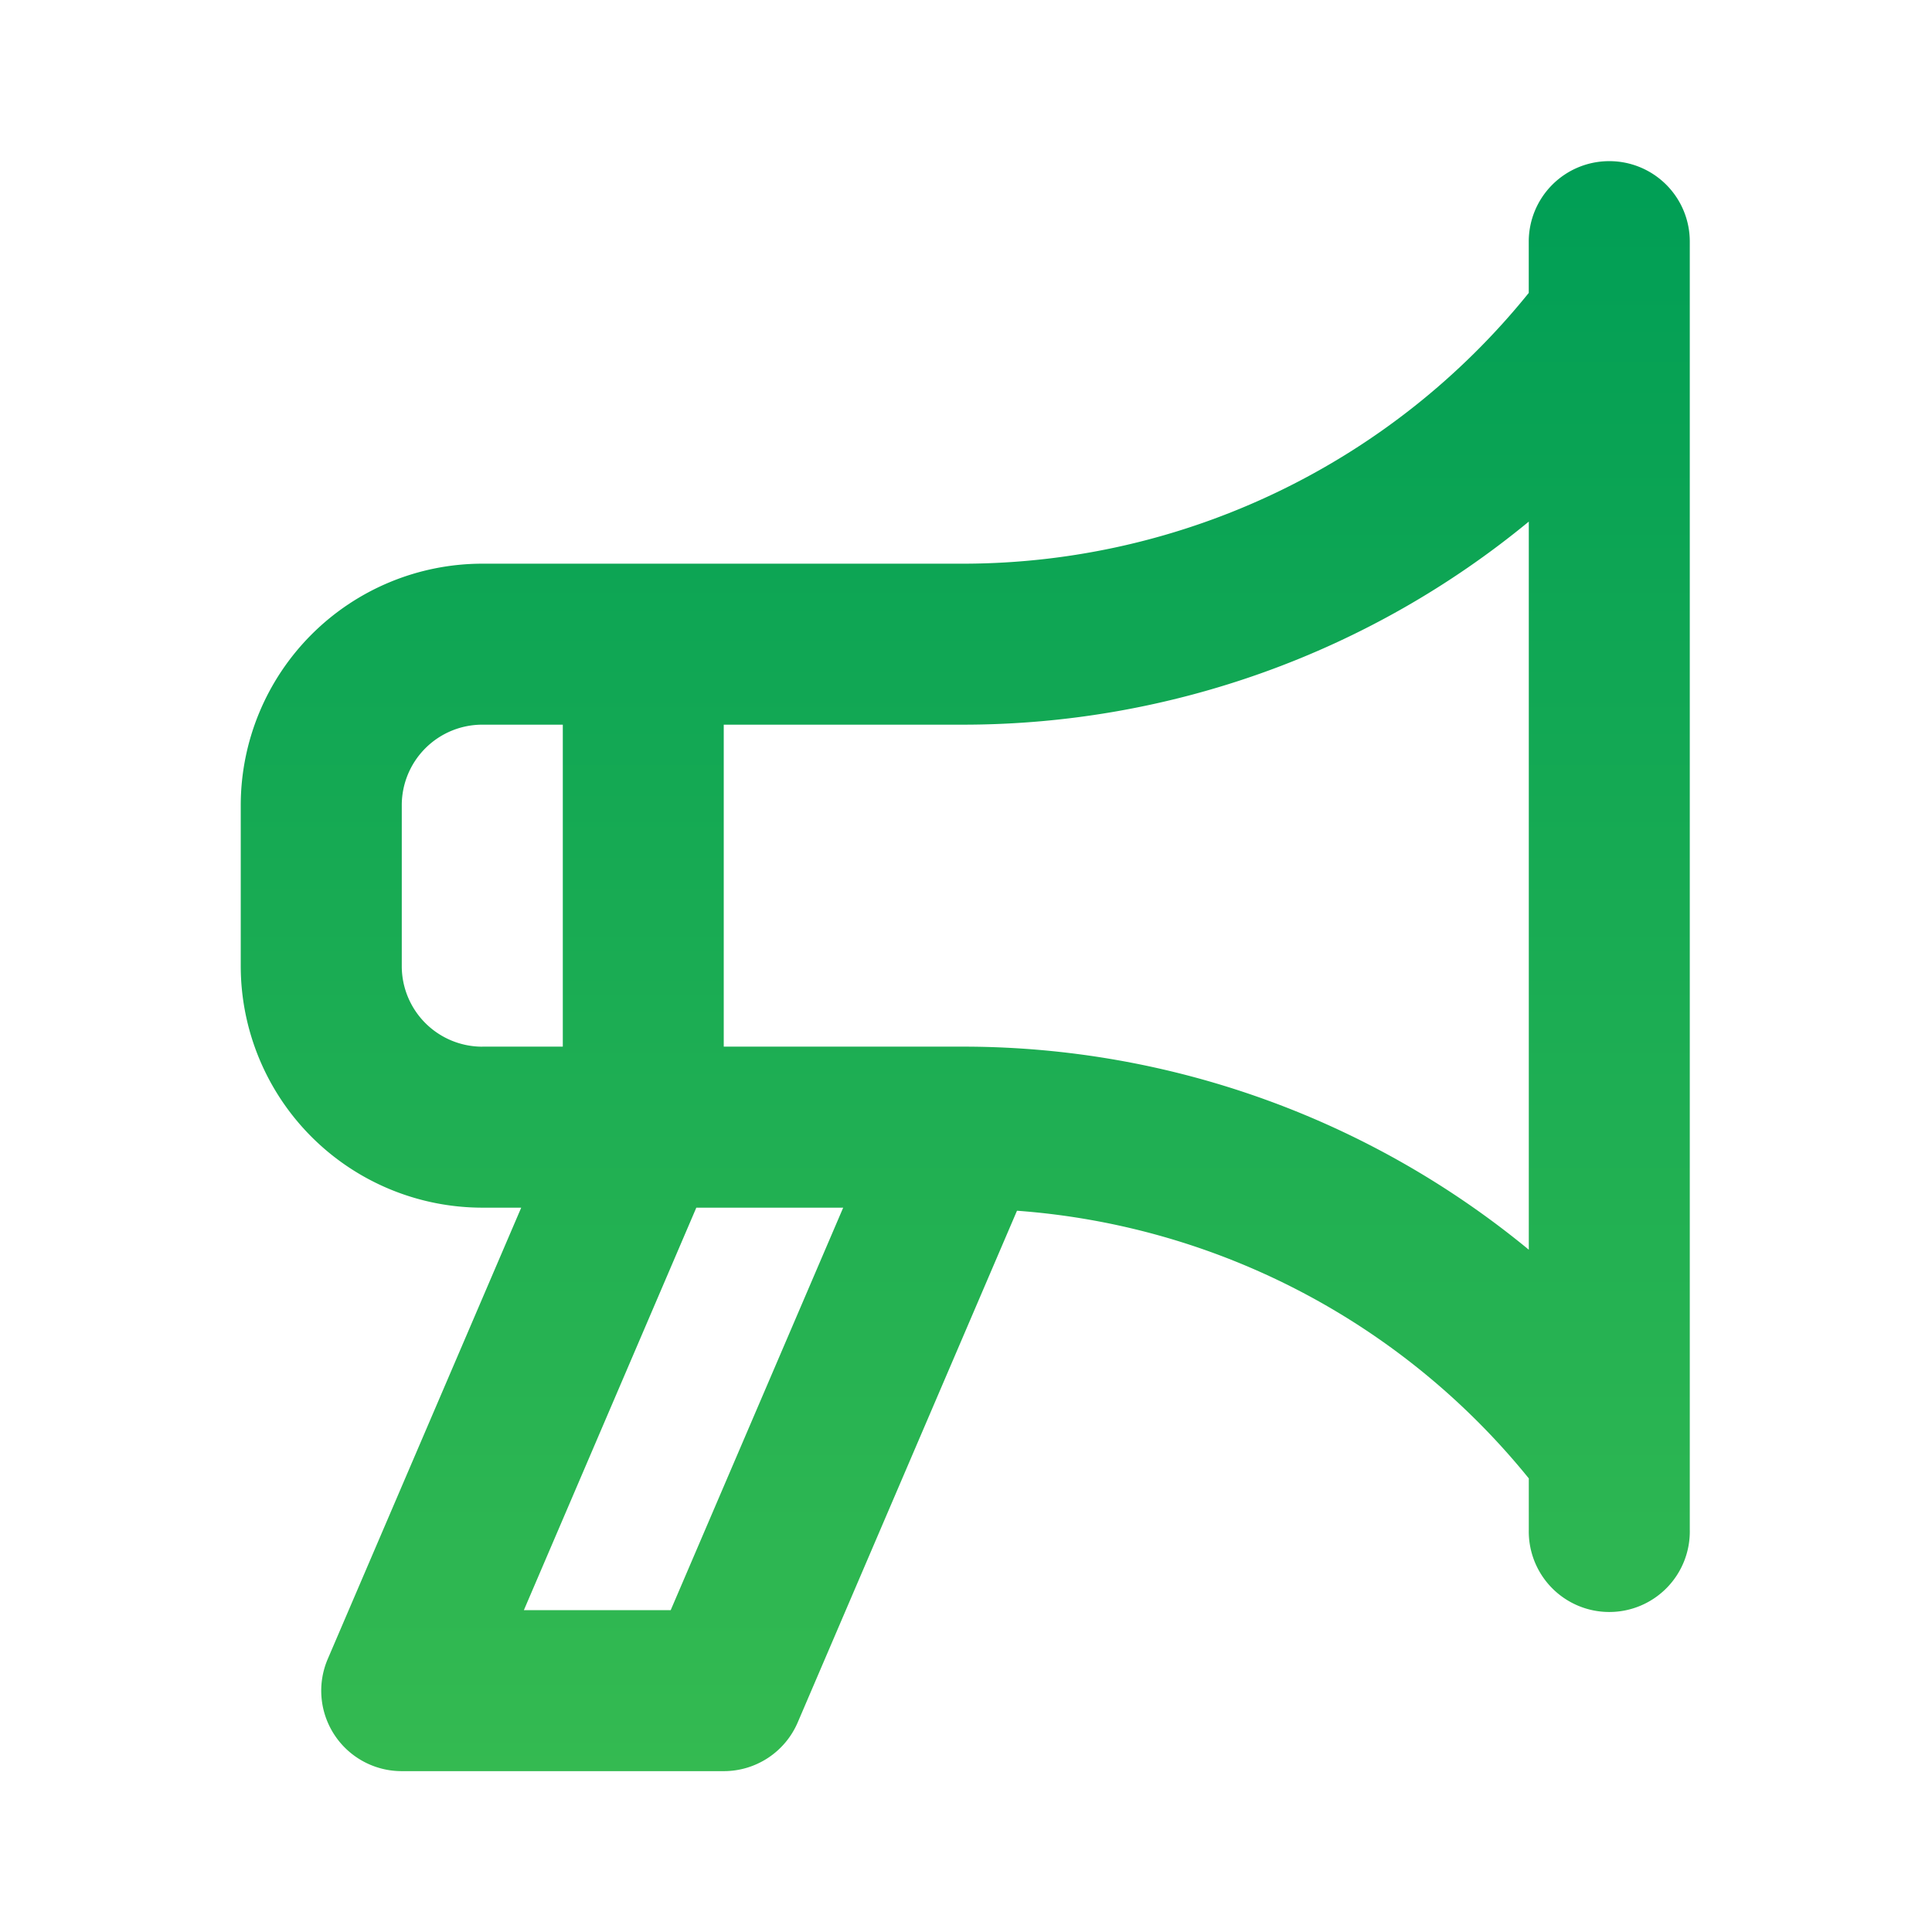 <?xml version="1.0" encoding="utf-8"?><svg width="46" height="46" fill="none" xmlns="http://www.w3.org/2000/svg" viewBox="0 0 46 46"><path d="M38.316 3.837a1.915 1.915 0 00-1.917 1.917v1.22a17.32 17.32 0 01-13.417 6.447h-11.5a5.756 5.756 0 00-5.75 5.75v3.833a5.756 5.756 0 005.75 5.75h.928L7.804 39.499a1.915 1.915 0 001.762 2.671h7.666a1.914 1.914 0 001.762-1.162l5.22-12.181A17.301 17.301 0 0136.4 35.2v1.22a1.917 1.917 0 103.833 0V5.754a1.914 1.914 0 00-1.916-1.917zM11.482 24.921a1.918 1.918 0 01-1.916-1.917V19.17a1.918 1.918 0 011.916-1.916H13.4v7.666h-1.917zm4.487 13.416h-3.496l4.106-9.583h3.497l-4.107 9.583zm20.43-8.583a21.183 21.183 0 00-13.417-4.834h-5.75v-7.666h5.75A21.184 21.184 0 0036.4 12.419v17.335z" fill="url(#bxpaint0_linear_1583_8673)"/><defs><linearGradient id="bxpaint0_linear_1583_8673" x1="22.982" y1="3.837" x2="22.982" y2="42.17" gradientUnits="userSpaceOnUse"><stop stop-color="#009E55"/><stop offset="1" stop-color="#34BA51"/></linearGradient></defs></svg>